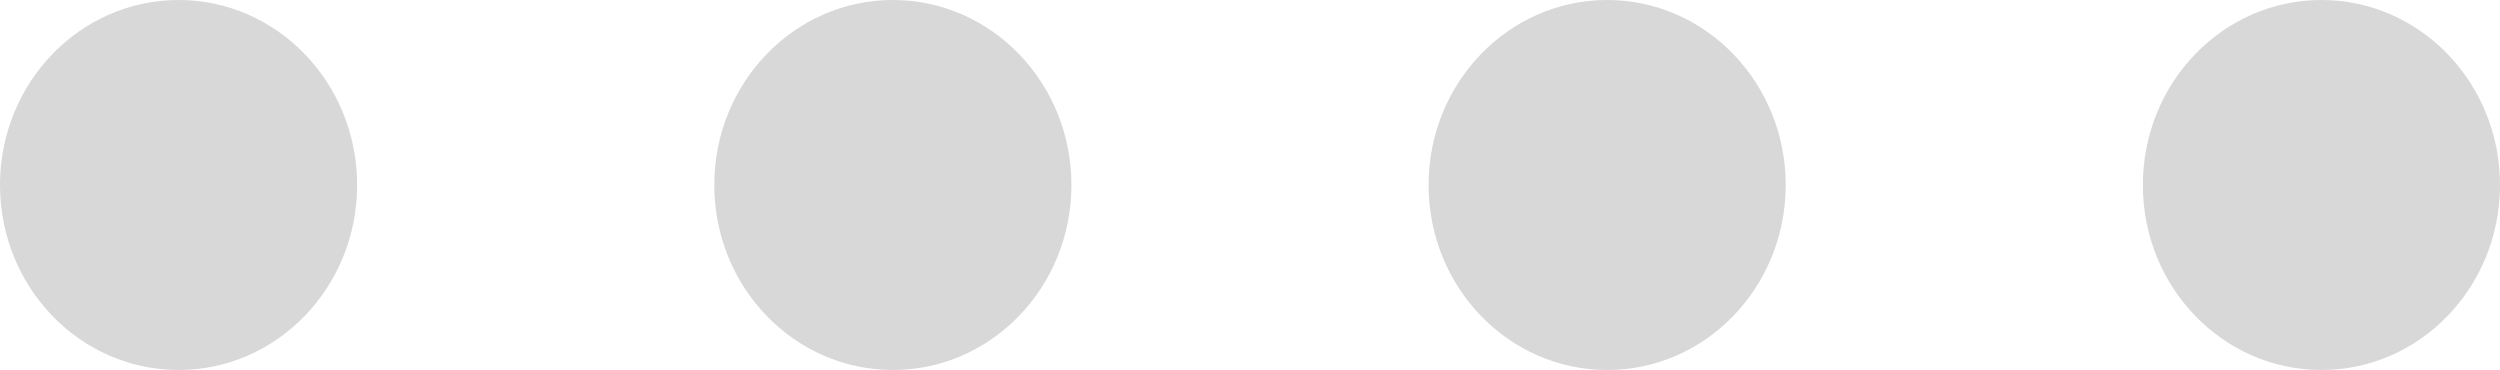 <?xml version="1.0" encoding="UTF-8" standalone="no"?>
<svg width="250px" height="37px" viewBox="0 0 250 37" version="1.1" xmlns="http://www.w3.org/2000/svg" xmlns:xlink="http://www.w3.org/1999/xlink" xmlns:sketch="http://www.bohemiancoding.com/sketch/ns">
    <!-- Generator: Sketch 3.1.1 (8761) - http://www.bohemiancoding.com/sketch -->
    <title>social-links</title>
    <desc>Created with Sketch.</desc>
    <defs></defs>
    <g id="Welcome" stroke="none" stroke-width="1" fill="none" fill-rule="evenodd" sketch:type="MSPage">
        <g id="social-links" sketch:type="MSLayerGroup" fill="#D8D8D8">
            <ellipse id="Oval-5" sketch:type="MSShapeGroup" cx="17.857" cy="18.5" rx="17.857" ry="18.5"></ellipse>
            <ellipse id="Oval-6" sketch:type="MSShapeGroup" cx="89.286" cy="18.5" rx="17.857" ry="18.5"></ellipse>
            <ellipse id="Oval-7" sketch:type="MSShapeGroup" cx="160.714" cy="18.5" rx="17.857" ry="18.5"></ellipse>
            <ellipse id="Oval-8" sketch:type="MSShapeGroup" cx="232.143" cy="18.5" rx="17.857" ry="18.5"></ellipse>
        </g>
    </g>
</svg>